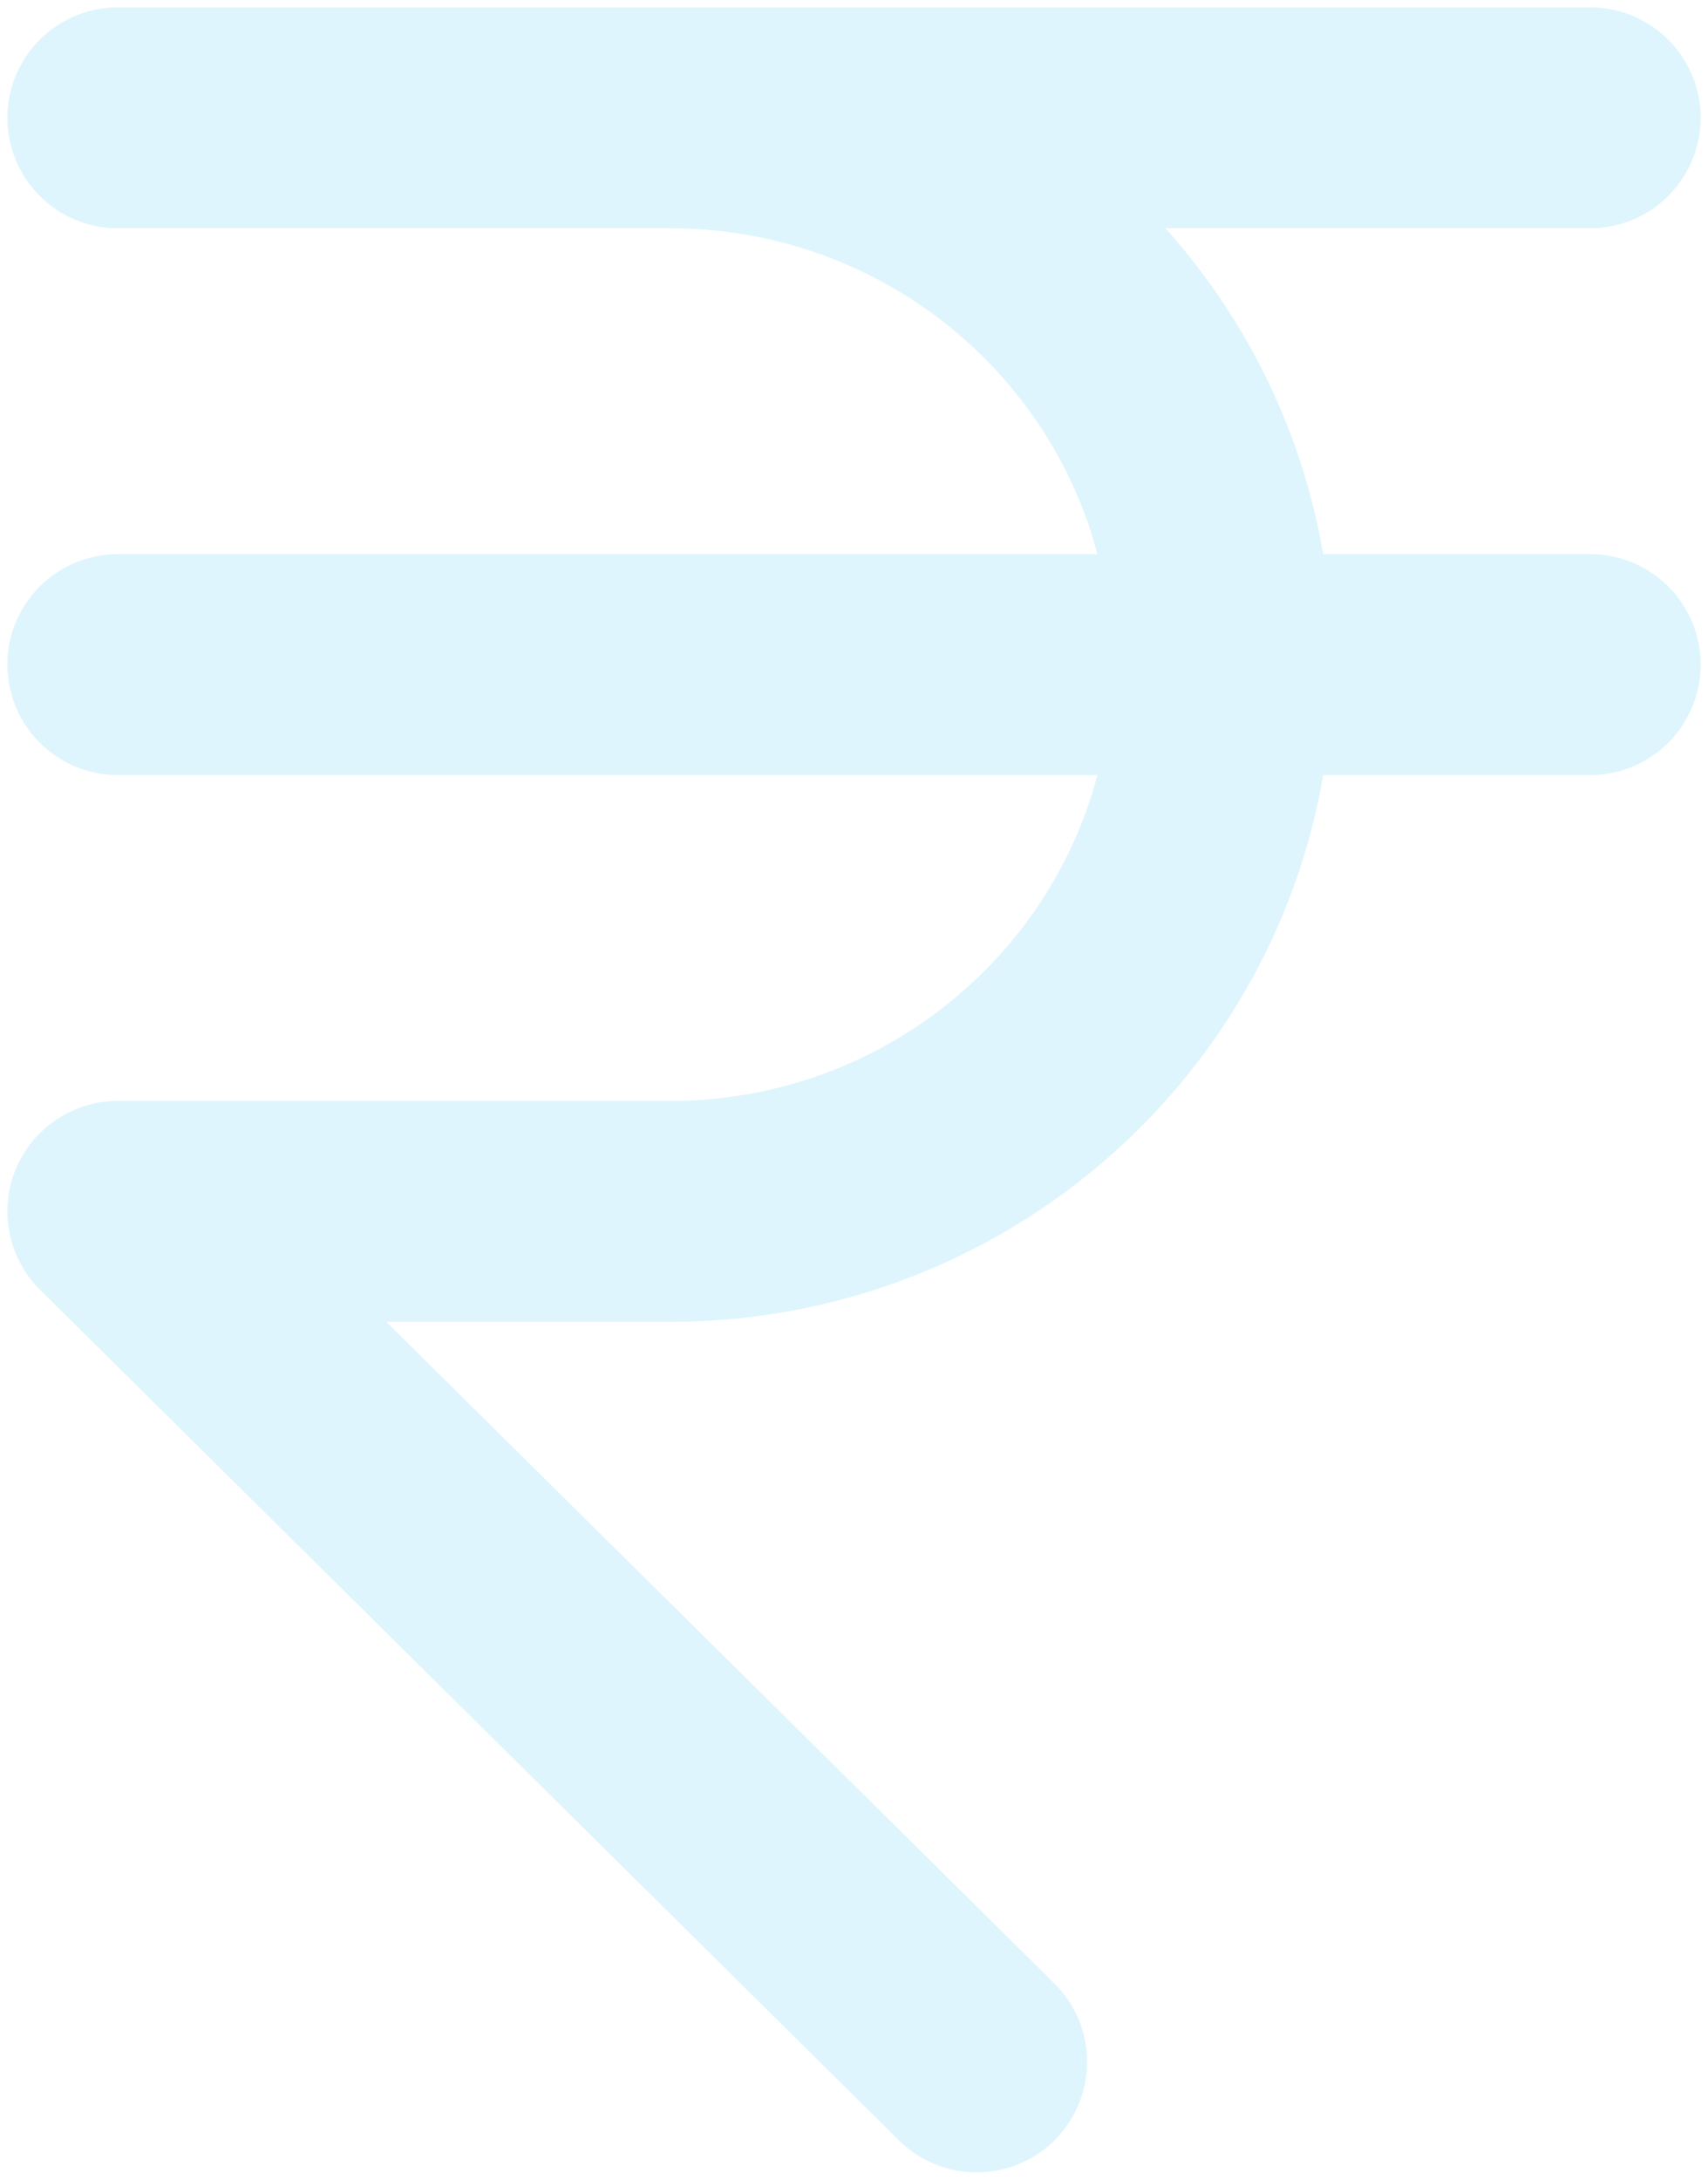 <svg width="116" height="148" viewBox="0 0 116 148" fill="none" xmlns="http://www.w3.org/2000/svg">
<path d="M8 8H45.5M45.5 8C66.211 8 83 24.621 83 45.125C83 65.629 66.211 82.25 45.5 82.25H8L66.333 140M45.5 8H108M8 45.125H108" stroke="#A8E4F8" stroke-opacity="0.37" stroke-width="15" stroke-linecap="round" stroke-linejoin="round"/>
</svg>
